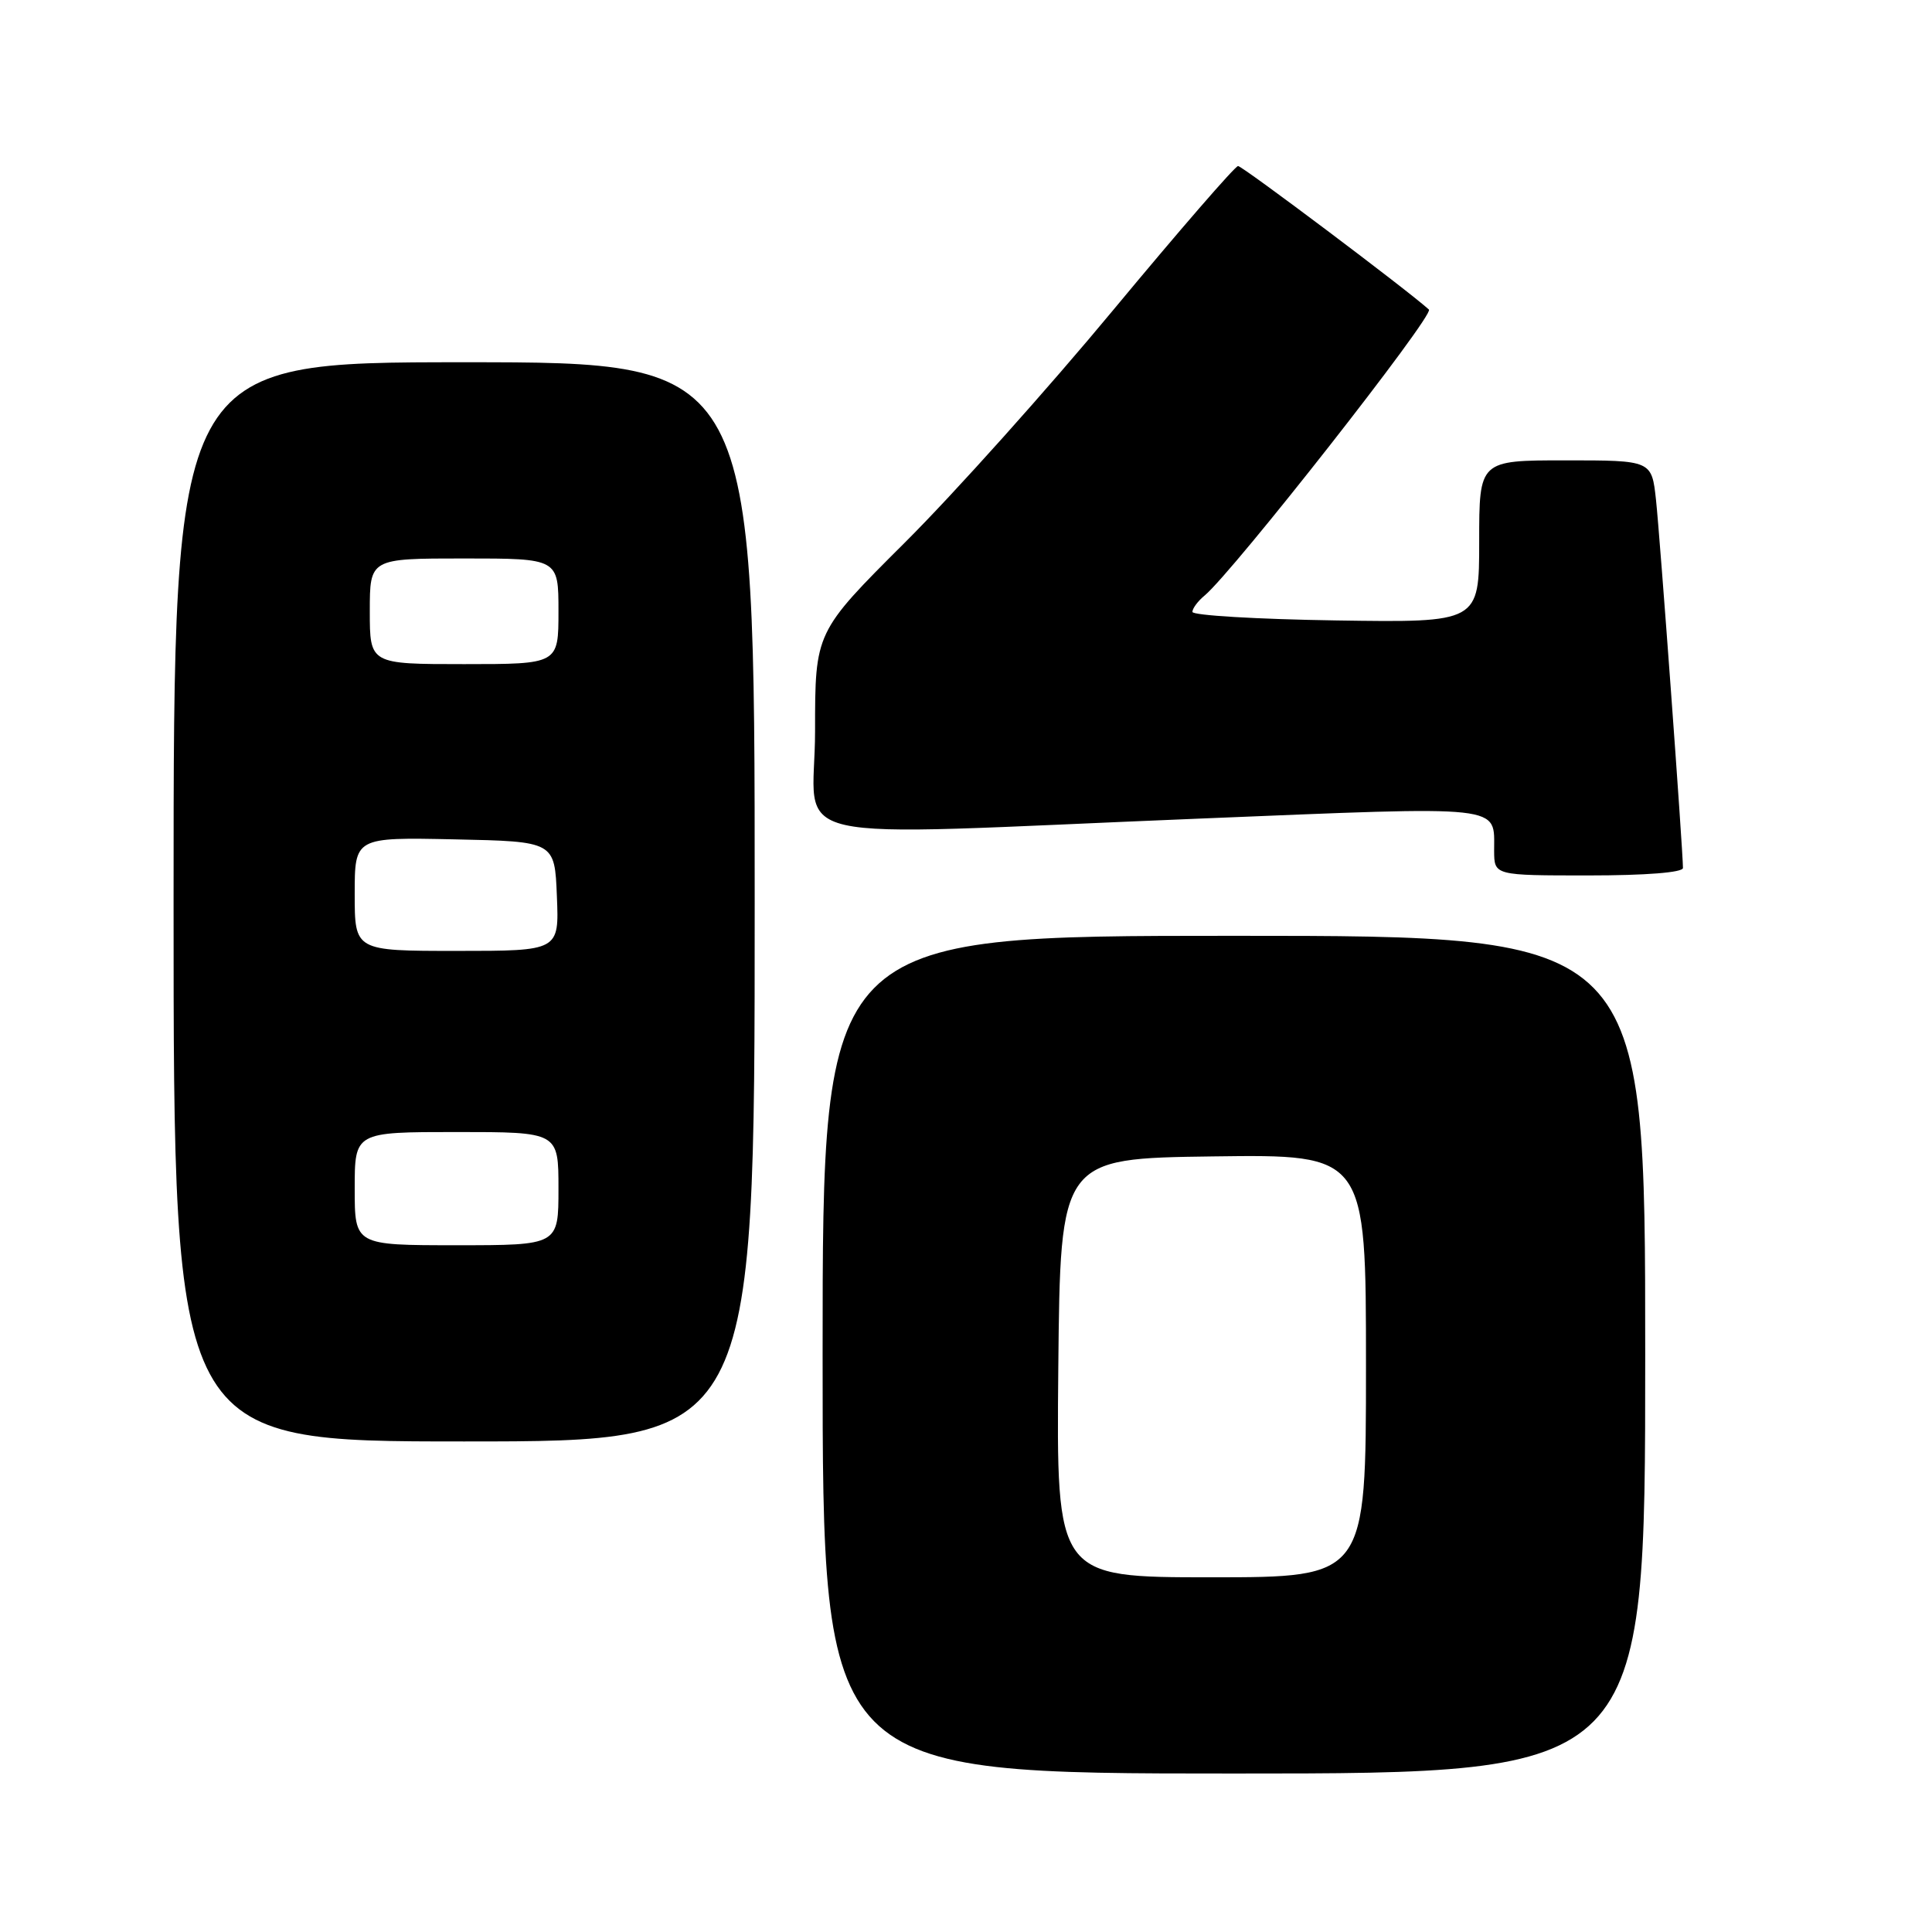 <?xml version="1.0" encoding="UTF-8" standalone="no"?>
<!DOCTYPE svg PUBLIC "-//W3C//DTD SVG 1.1//EN" "http://www.w3.org/Graphics/SVG/1.1/DTD/svg11.dtd" >
<svg xmlns="http://www.w3.org/2000/svg" xmlns:xlink="http://www.w3.org/1999/xlink" version="1.1" viewBox="0 0 256 256">
 <g >
 <path fill="currentColor"
d=" M 218.00 179.50 C 218.00 124.00 218.00 124.00 163.50 124.00 C 109.00 124.00 109.00 124.00 109.00 179.50 C 109.00 235.00 109.00 235.00 163.50 235.00 C 218.00 235.00 218.00 235.00 218.00 179.50 Z  M 100.00 119.50 C 100.00 48.00 100.00 48.00 61.50 48.00 C 23.00 48.00 23.00 48.00 23.00 119.50 C 23.00 191.00 23.00 191.00 61.50 191.00 C 100.00 191.00 100.00 191.00 100.00 119.50 Z  M 223.00 115.01 C 223.00 112.71 219.95 71.05 219.43 66.25 C 218.86 61.00 218.86 61.00 207.43 61.00 C 196.00 61.00 196.00 61.00 196.00 71.75 C 196.00 82.50 196.00 82.50 177.00 82.21 C 166.55 82.05 158.00 81.54 158.00 81.08 C 158.00 80.62 158.73 79.64 159.63 78.90 C 163.40 75.76 190.11 41.72 189.34 41.02 C 186.59 38.51 164.63 22.00 164.05 22.00 C 163.66 22.00 156.23 30.57 147.55 41.03 C 138.87 51.50 126.42 65.40 119.88 71.91 C 108.00 83.76 108.00 83.76 108.00 96.88 C 108.00 112.25 101.62 110.80 158.92 108.47 C 199.87 106.80 197.96 106.59 197.98 112.75 C 198.00 116.00 198.00 116.00 210.50 116.00 C 218.06 116.00 223.00 115.61 223.00 115.01 Z  M 140.23 181.25 C 140.50 153.50 140.50 153.50 160.75 153.23 C 181.00 152.96 181.00 152.96 181.00 180.98 C 181.00 209.00 181.00 209.00 160.48 209.00 C 139.97 209.00 139.97 209.00 140.23 181.25 Z  M 47.00 157.50 C 47.00 150.00 47.00 150.00 60.50 150.00 C 74.00 150.00 74.00 150.00 74.00 157.50 C 74.00 165.00 74.00 165.00 60.50 165.00 C 47.00 165.00 47.00 165.00 47.00 157.50 Z  M 47.00 118.47 C 47.00 110.94 47.00 110.94 60.25 111.22 C 73.50 111.50 73.50 111.50 73.79 118.75 C 74.09 126.00 74.09 126.00 60.54 126.00 C 47.00 126.00 47.00 126.00 47.00 118.47 Z  M 49.00 81.00 C 49.00 74.00 49.00 74.00 61.50 74.00 C 74.00 74.00 74.00 74.00 74.00 81.00 C 74.00 88.00 74.00 88.00 61.50 88.00 C 49.00 88.00 49.00 88.00 49.00 81.00 Z "/>
</g>
</svg>